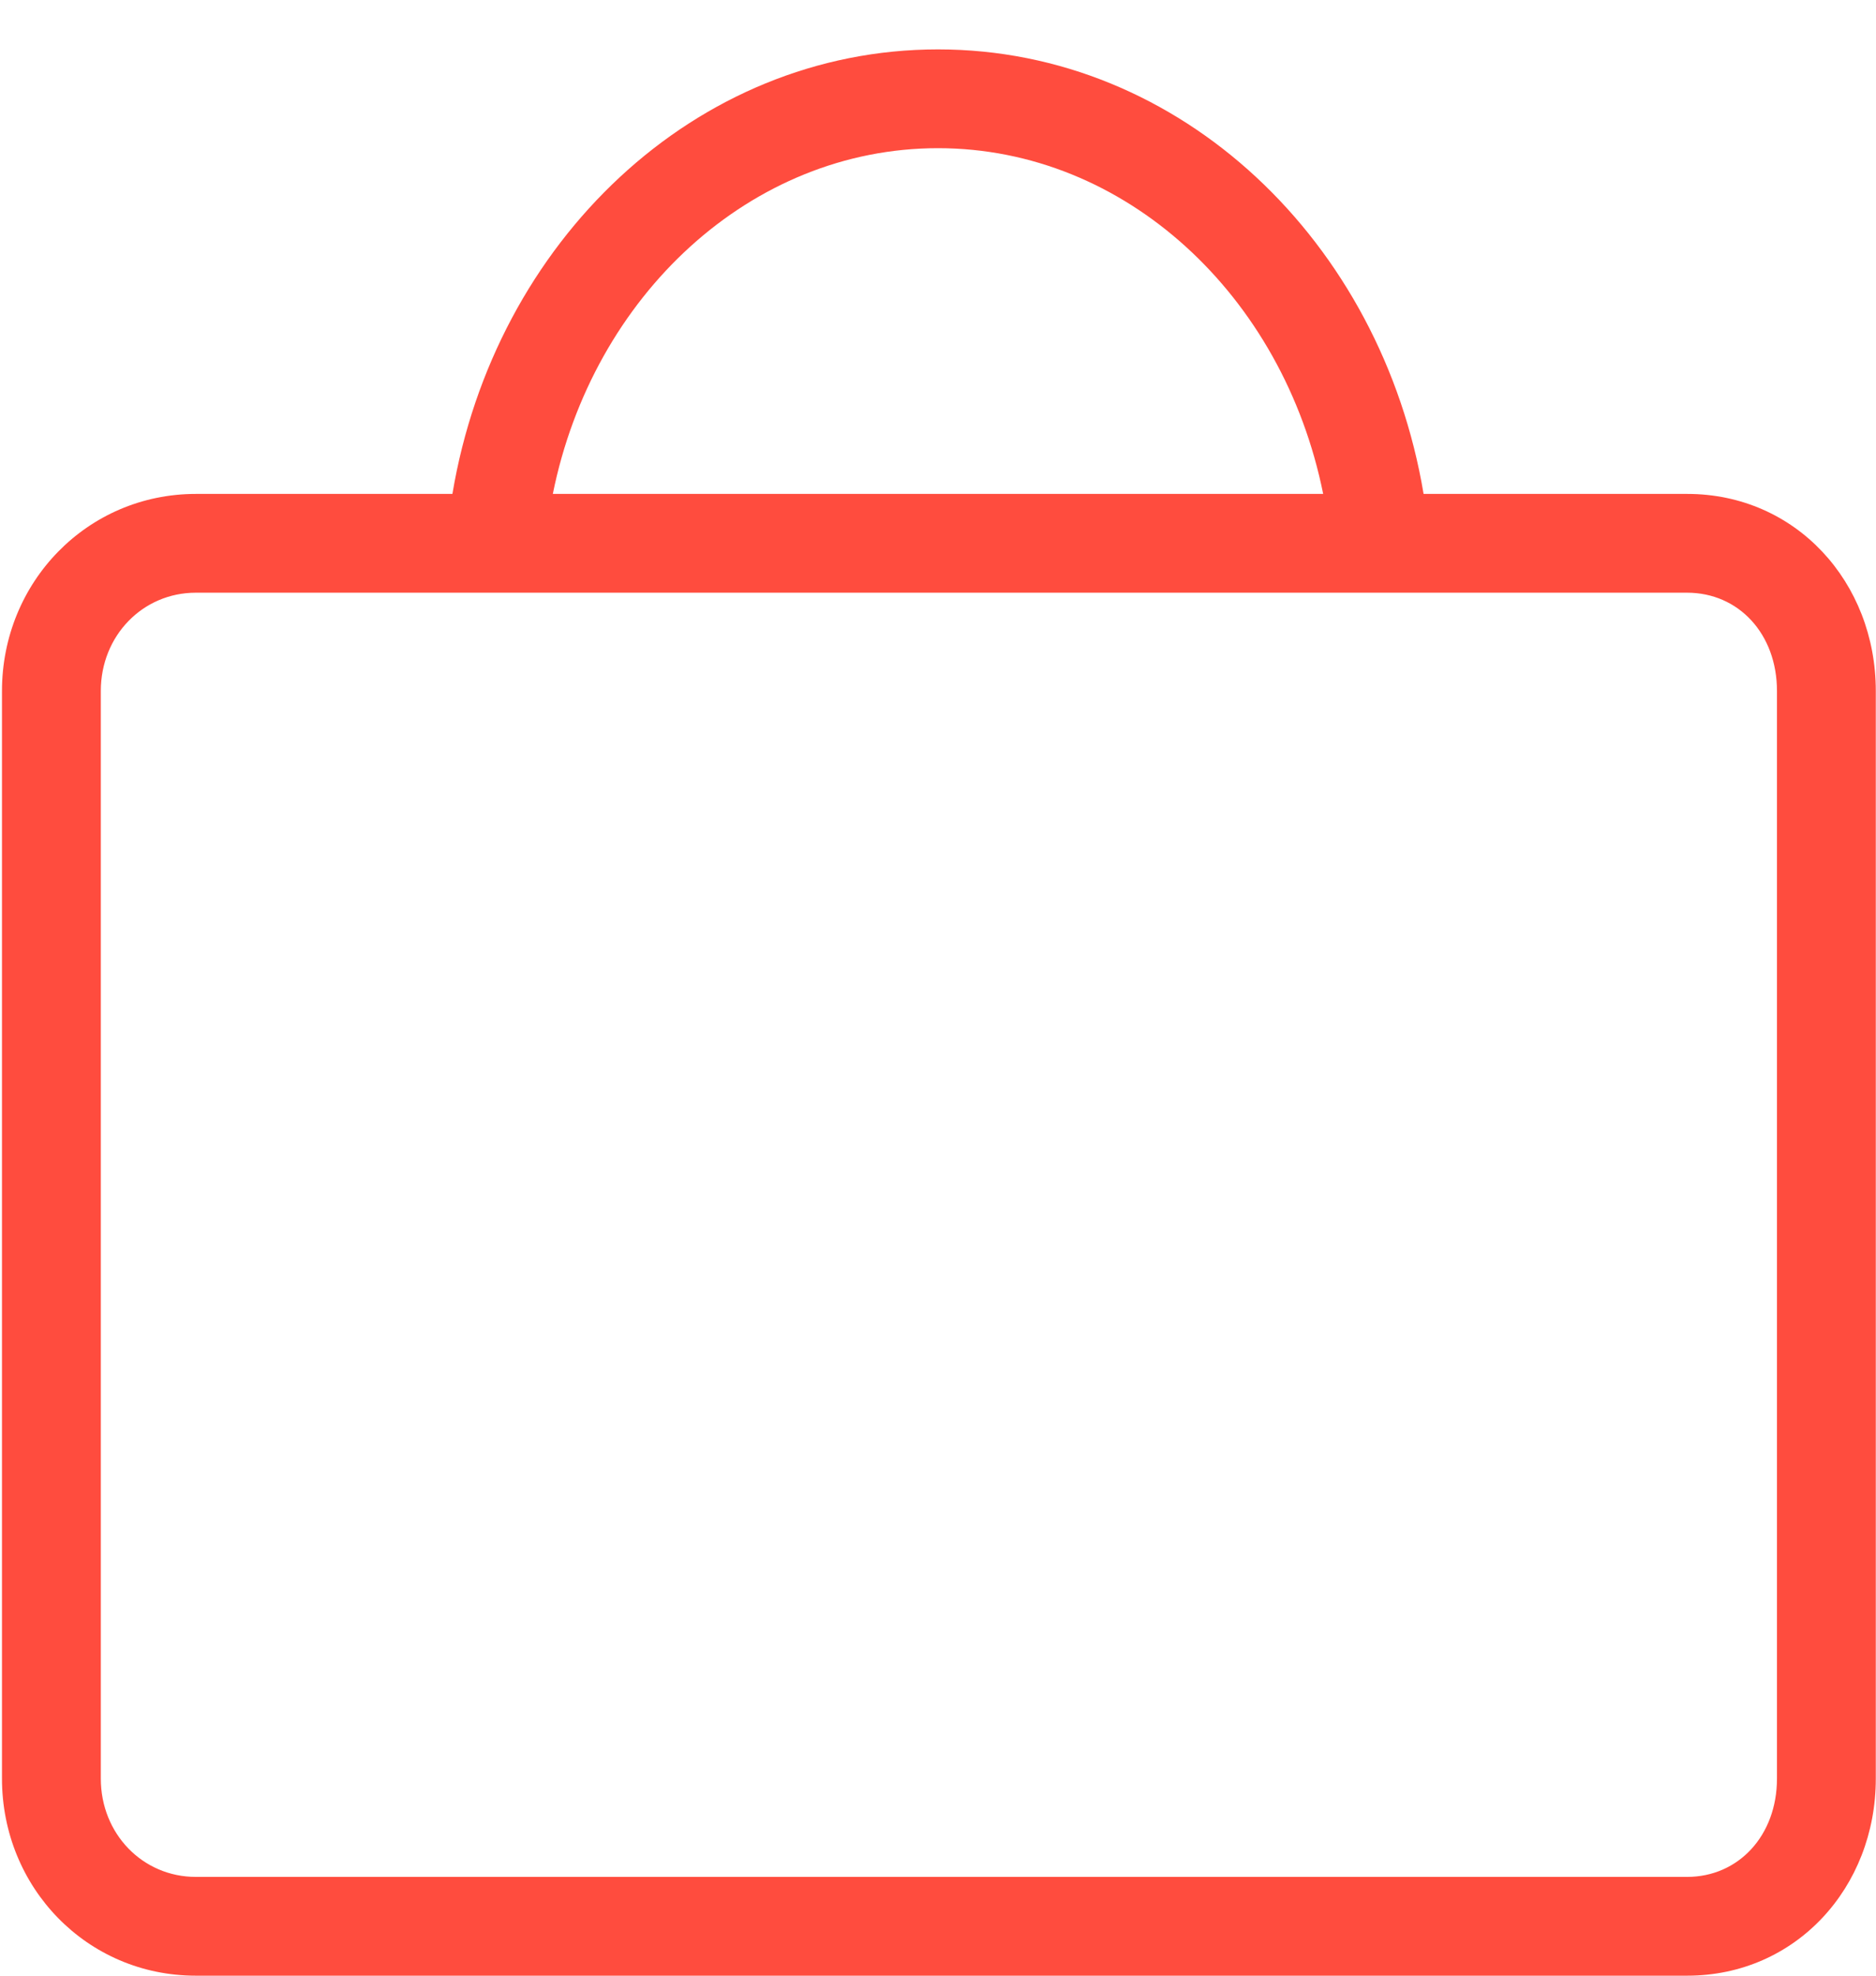 <svg width="19" height="20" viewBox="0 0 19 20" version="1.1" xmlns="http://www.w3.org/2000/svg" xmlns:xlink="http://www.w3.org/1999/xlink">
<title>Combined Shape</title>
<desc>Created using Figma</desc>
<g id="Canvas" transform="translate(-5828 -294)">
<g id="Combined Shape">
<use xlink:href="#path0_fill" transform="translate(5828.02 294.5)" fill="#FF4C3E"/>
</g>
</g>
<defs>
<path id="path0_fill" fill-rule="evenodd" d="M 9.48 0C 11.941 0 13.971 1.947 14.398 4.5L 17.068 4.5C 18.168 4.5 18.978 5.393 18.978 6.495L 18.978 17.505C 18.978 18.607 18.168 19.5 17.068 19.5L 1.963 19.5C 0.86 19.5 0 18.607 0 17.505L 0 6.495C 0 5.393 0.864 4.5 1.964 4.5L 4.562 4.5C 4.989 1.947 7.019 0 9.48 0ZM 5.48 5.5L 4.48 5.5L 1.963 5.5C 1.426 5.5 1.001 5.935 1.001 6.495L 1.001 17.505C 1.001 18.065 1.426 18.5 1.963 18.5L 17.067 18.5C 17.585 18.5 17.977 18.084 17.977 17.505L 17.977 6.495C 17.977 5.915 17.587 5.5 17.067 5.5L 14.48 5.5L 13.48 5.5L 5.48 5.5ZM 5.579 4.5L 13.381 4.5C 12.976 2.49 11.374 1 9.48 1C 7.586 1 5.984 2.49 5.579 4.5Z"/>
</defs>
</svg>

